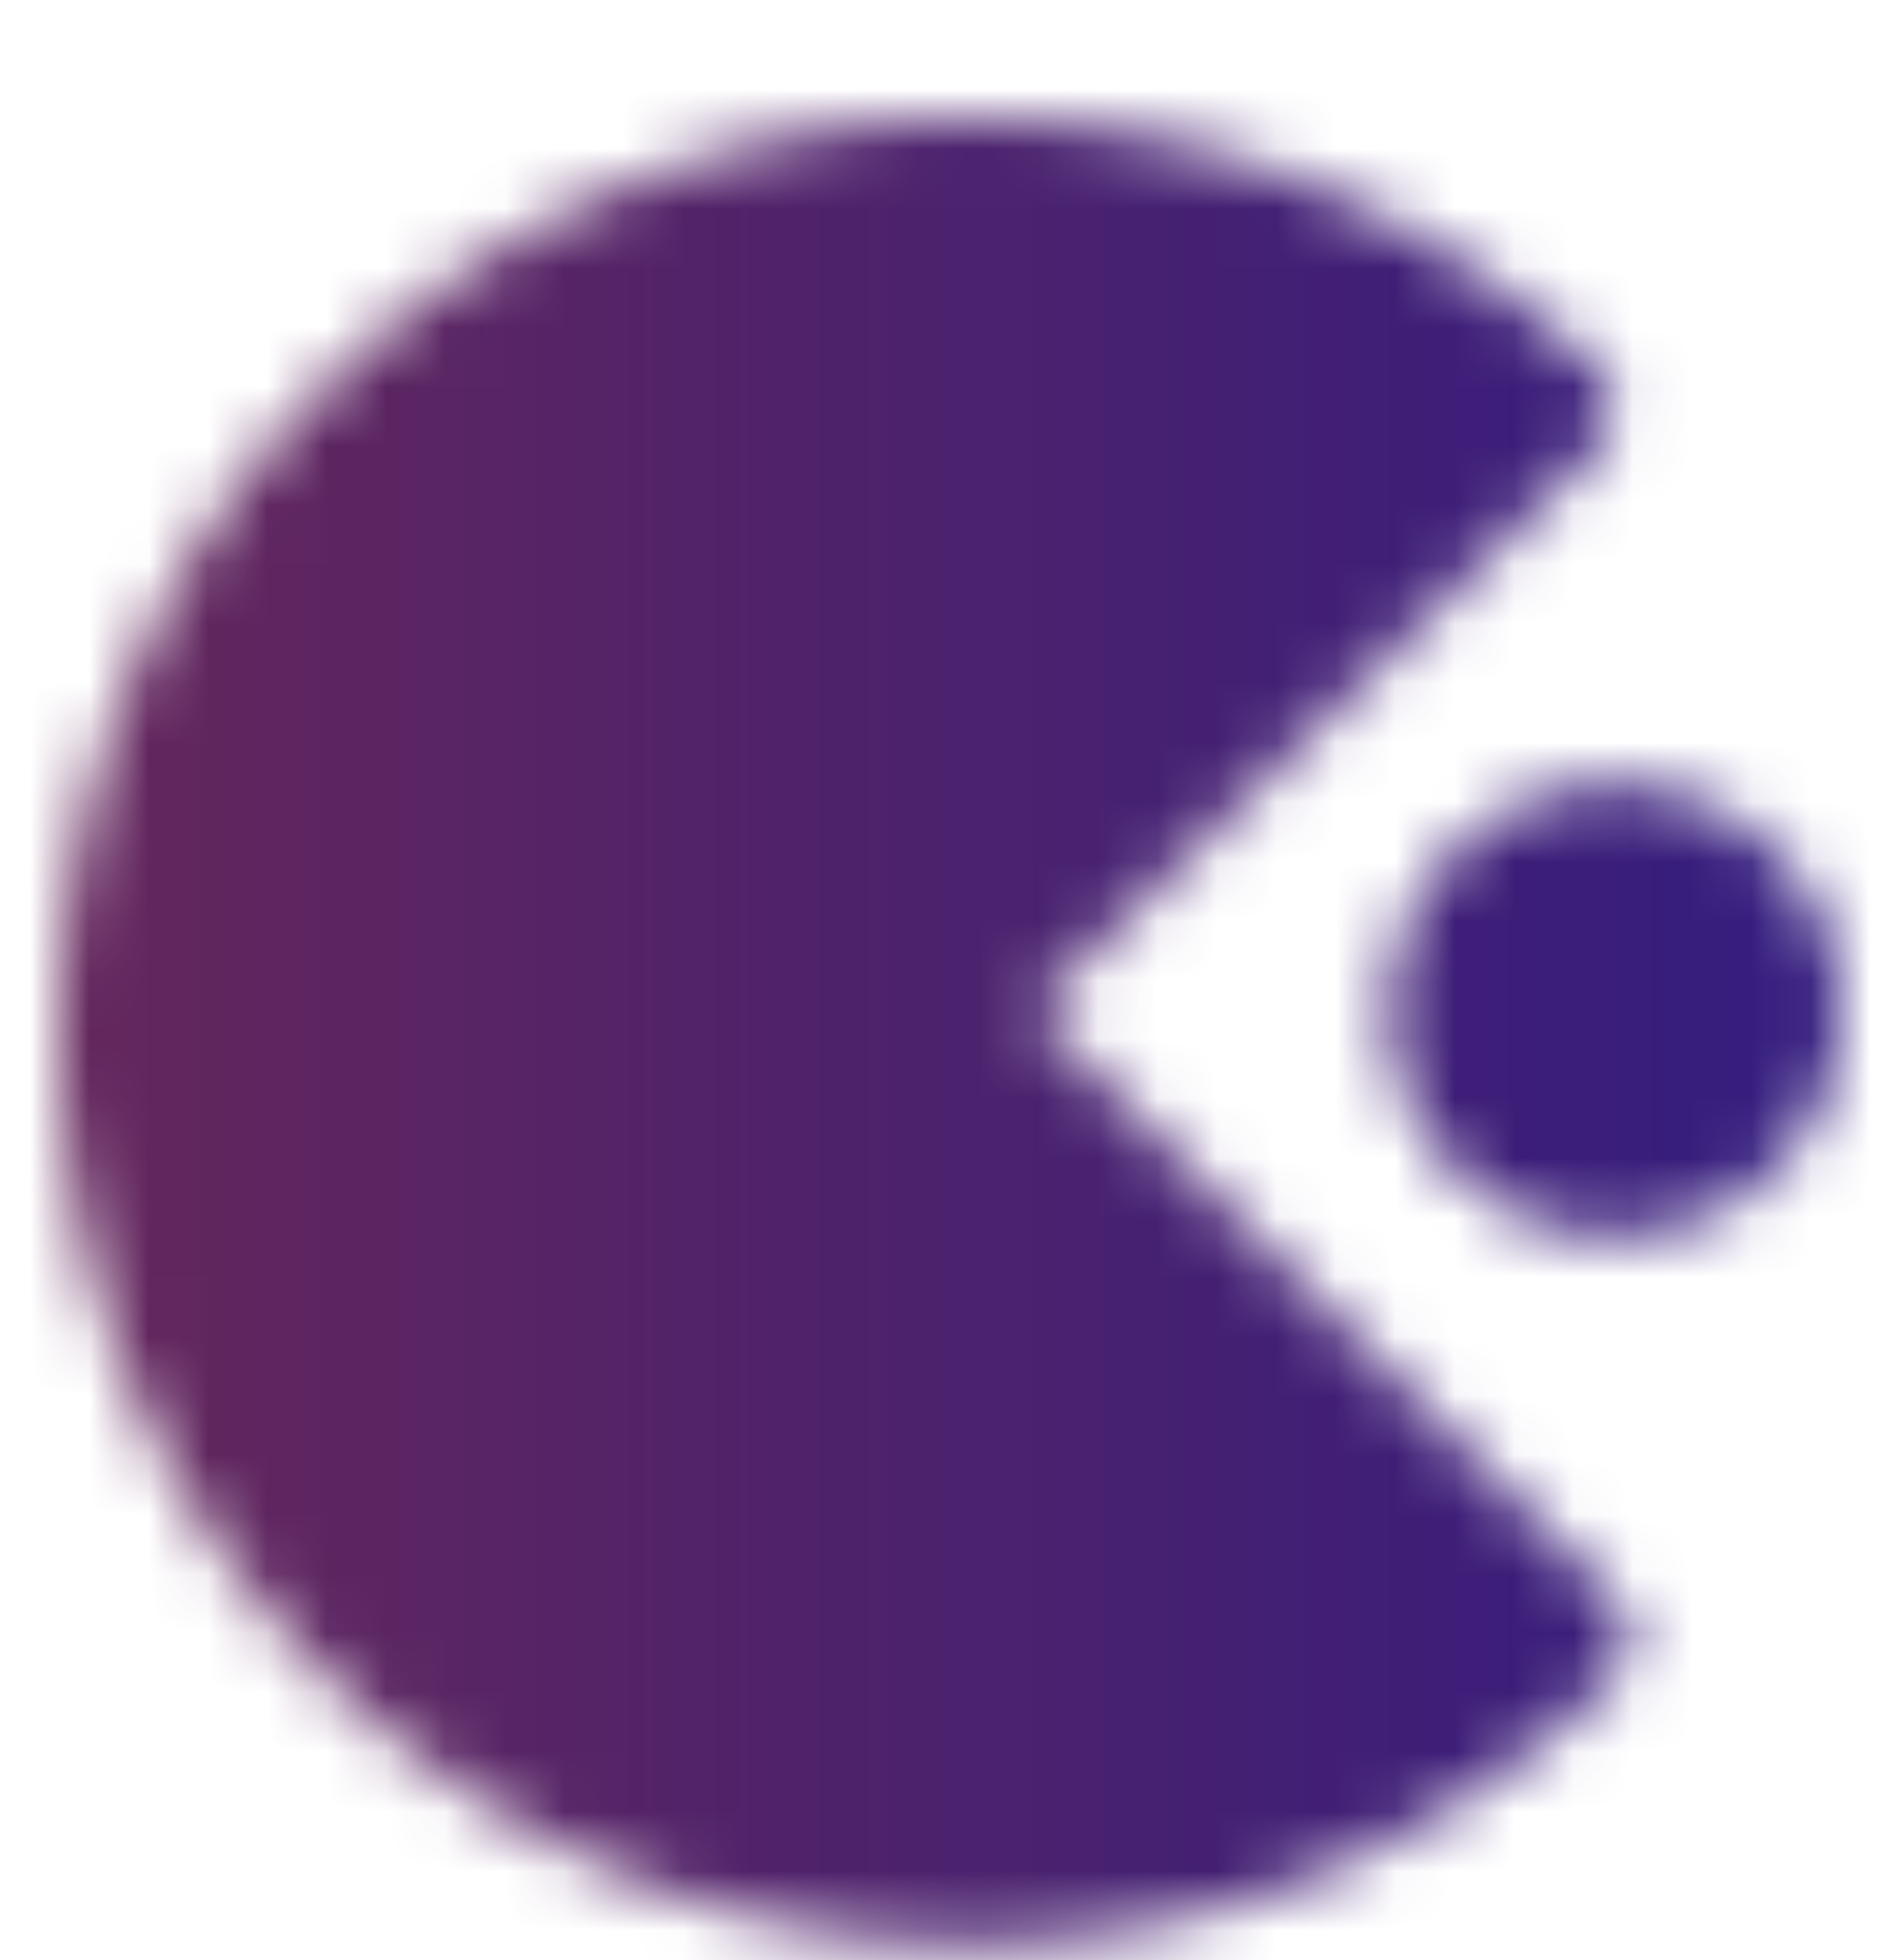 <svg width="32" height="33" fill="none" xmlns="http://www.w3.org/2000/svg"><mask id="a" style="mask-type:luminance" maskUnits="userSpaceOnUse" x="1" y="2" width="30" height="31"><path d="M26.158 6.878A14.294 14.294 0 0 0 16.35 3C8.425 3 2 9.43 2 17.362s6.425 14.362 14.35 14.362c3.776.006 7.4-1.484 10.083-4.143L16 17.01 26.158 6.879z" fill="#fff" stroke="#fff" stroke-width="2" stroke-linejoin="round"/><path d="M27.2 19.814a2.799 2.799 0 0 0 2.8-2.802 2.804 2.804 0 0 0-2.8-2.803 2.799 2.799 0 0 0-2.8 2.803 2.804 2.804 0 0 0 2.8 2.802z" fill="#fff" stroke="#fff" stroke-width="2" stroke-linejoin="round"/><path d="M11.1 9.305v5.605m-2.8-2.802h5.6" stroke="#000" stroke-width="2" stroke-linecap="round" stroke-linejoin="round"/></mask><g mask="url(#a)"><path d="M-.8.198h33.6v33.628H-.8V.198z" fill="url(#b)"/><path d="M-.8.198h33.6v33.628H-.8V.198z" fill="#000" fill-opacity=".2"/><path d="M-.8.198h33.6v33.628H-.8V.198z" fill="#000" fill-opacity=".2"/></g><defs><linearGradient id="b" x1="-.8" y1="17.012" x2="32.8" y2="17.012" gradientUnits="userSpaceOnUse"><stop stop-color="#A03D8C"/><stop offset="1" stop-color="#4C2CCA"/></linearGradient></defs></svg>
